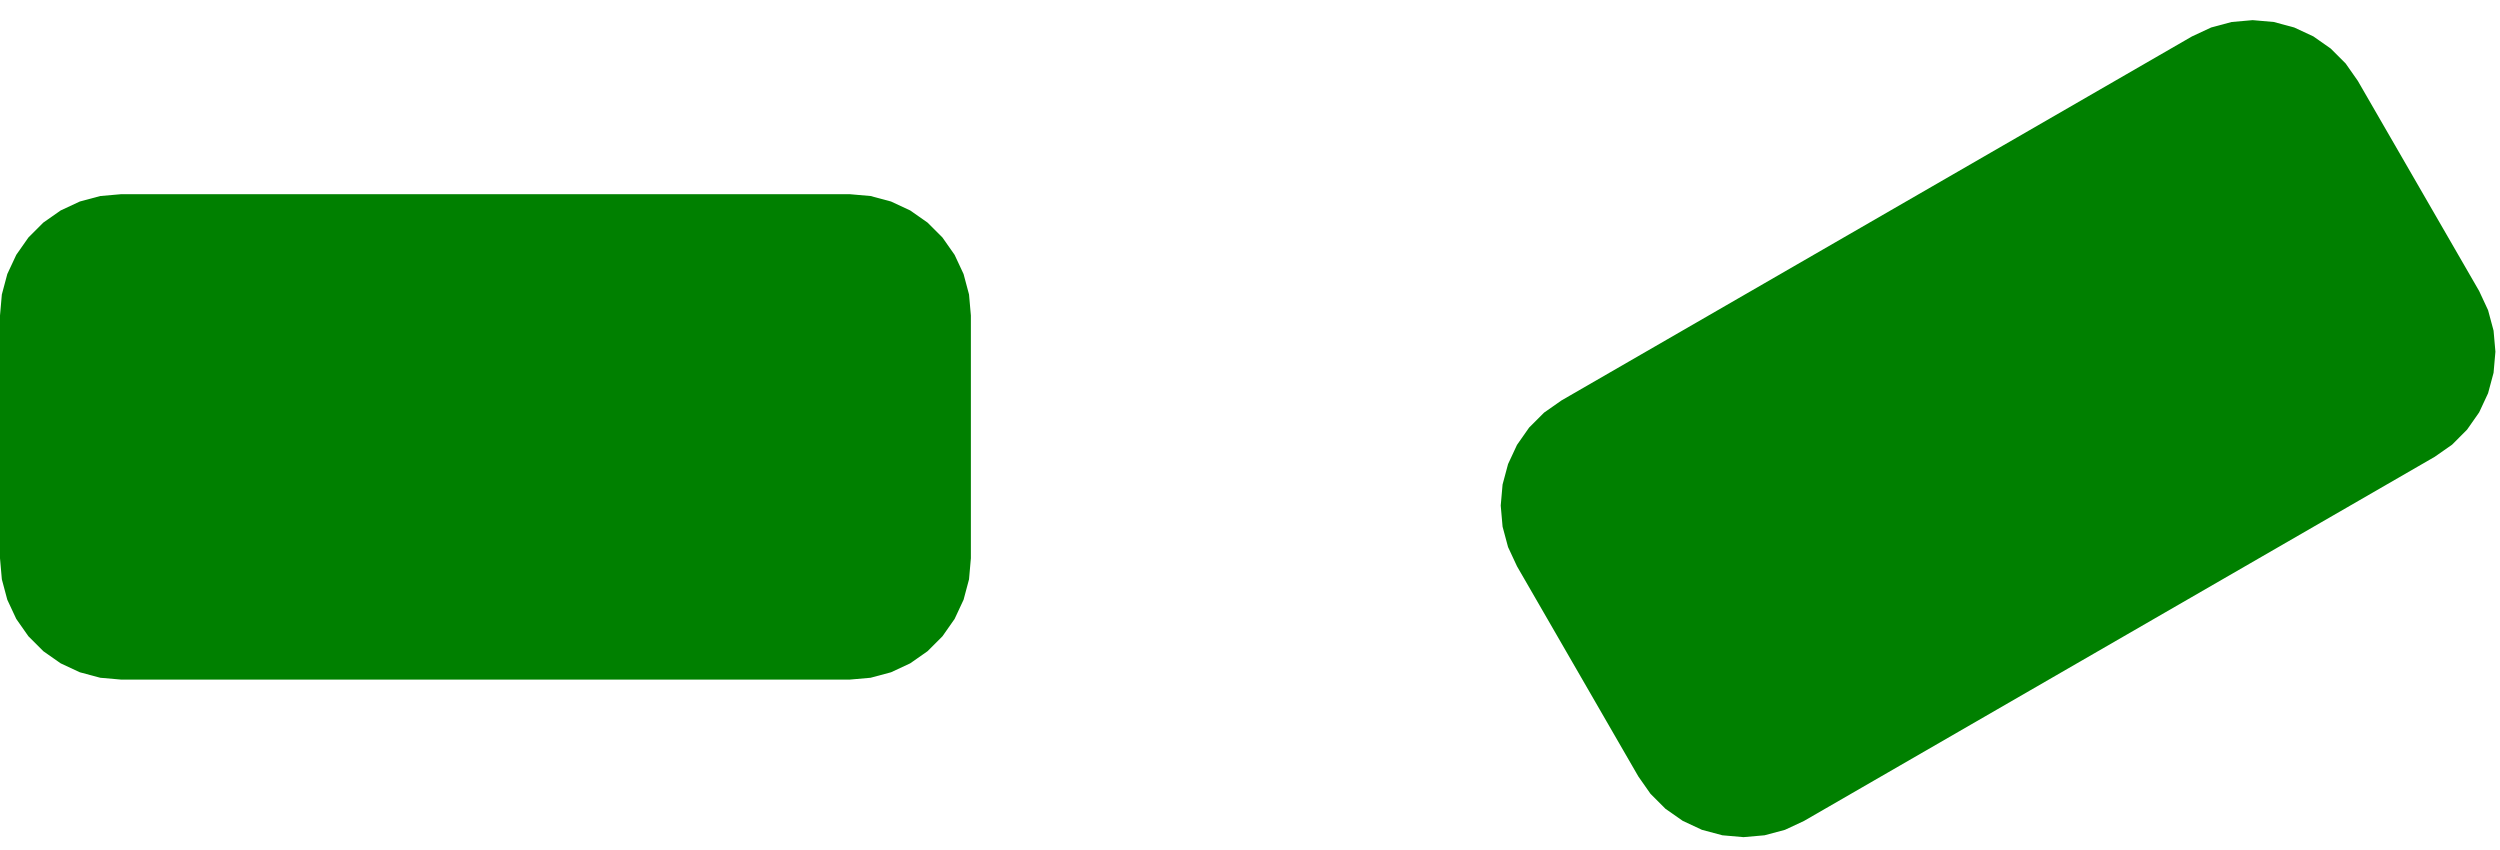 <?xml version="1.0" standalone="no"?>
<!DOCTYPE svg PUBLIC "-//W3C//DTD SVG 1.1//EN" "http://www.w3.org/Graphics/SVG/1.1/DTD/svg11.dtd">
<svg width="103mm" height="35mm" viewBox="0 -111 103 35" xmlns="http://www.w3.org/2000/svg" version="1.1">
<title>OpenSCAD Model</title>
<path d="
M 72.698,-76.586 L 73.54,-76.811 L 74.33,-77.18 L 100.311,-92.18 L 101.025,-92.679 L 101.641,-93.296
 L 102.141,-94.01 L 102.509,-94.799 L 102.735,-95.641 L 102.811,-96.51 L 102.735,-97.378 L 102.509,-98.22
 L 102.141,-99.01 L 97.141,-107.67 L 96.641,-108.384 L 96.025,-109 L 95.311,-109.5 L 94.521,-109.868
 L 93.679,-110.094 L 92.811,-110.17 L 91.943,-110.094 L 91.101,-109.868 L 90.311,-109.5 L 64.33,-94.5
 L 63.616,-94 L 63,-93.384 L 62.5,-92.67 L 62.132,-91.88 L 61.906,-91.038 L 61.83,-90.17
 L 61.906,-89.302 L 62.132,-88.46 L 62.5,-87.67 L 67.5,-79.01 L 68,-78.296 L 68.616,-77.679
 L 69.33,-77.18 L 70.12,-76.811 L 70.962,-76.586 L 71.83,-76.51 z
M 35.868,-83.076 L 36.71,-83.302 L 37.5,-83.67 L 38.214,-84.17 L 38.83,-84.786 L 39.33,-85.5
 L 39.699,-86.29 L 39.924,-87.132 L 40,-88 L 40,-98 L 39.924,-98.868 L 39.699,-99.71
 L 39.33,-100.5 L 38.83,-101.214 L 38.214,-101.83 L 37.5,-102.33 L 36.71,-102.698 L 35.868,-102.924
 L 35,-103 L 5,-103 L 4.132,-102.924 L 3.29,-102.698 L 2.5,-102.33 L 1.786,-101.83
 L 1.17,-101.214 L 0.67,-100.5 L 0.301,-99.71 L 0.076,-98.868 L 0,-98 L 0,-88
 L 0.076,-87.132 L 0.301,-86.29 L 0.67,-85.5 L 1.17,-84.786 L 1.786,-84.17 L 2.5,-83.67
 L 3.29,-83.302 L 4.132,-83.076 L 5,-83 L 35,-83 z
" stroke="none" fill="#008000" stroke-width="0.35"/>
</svg>
